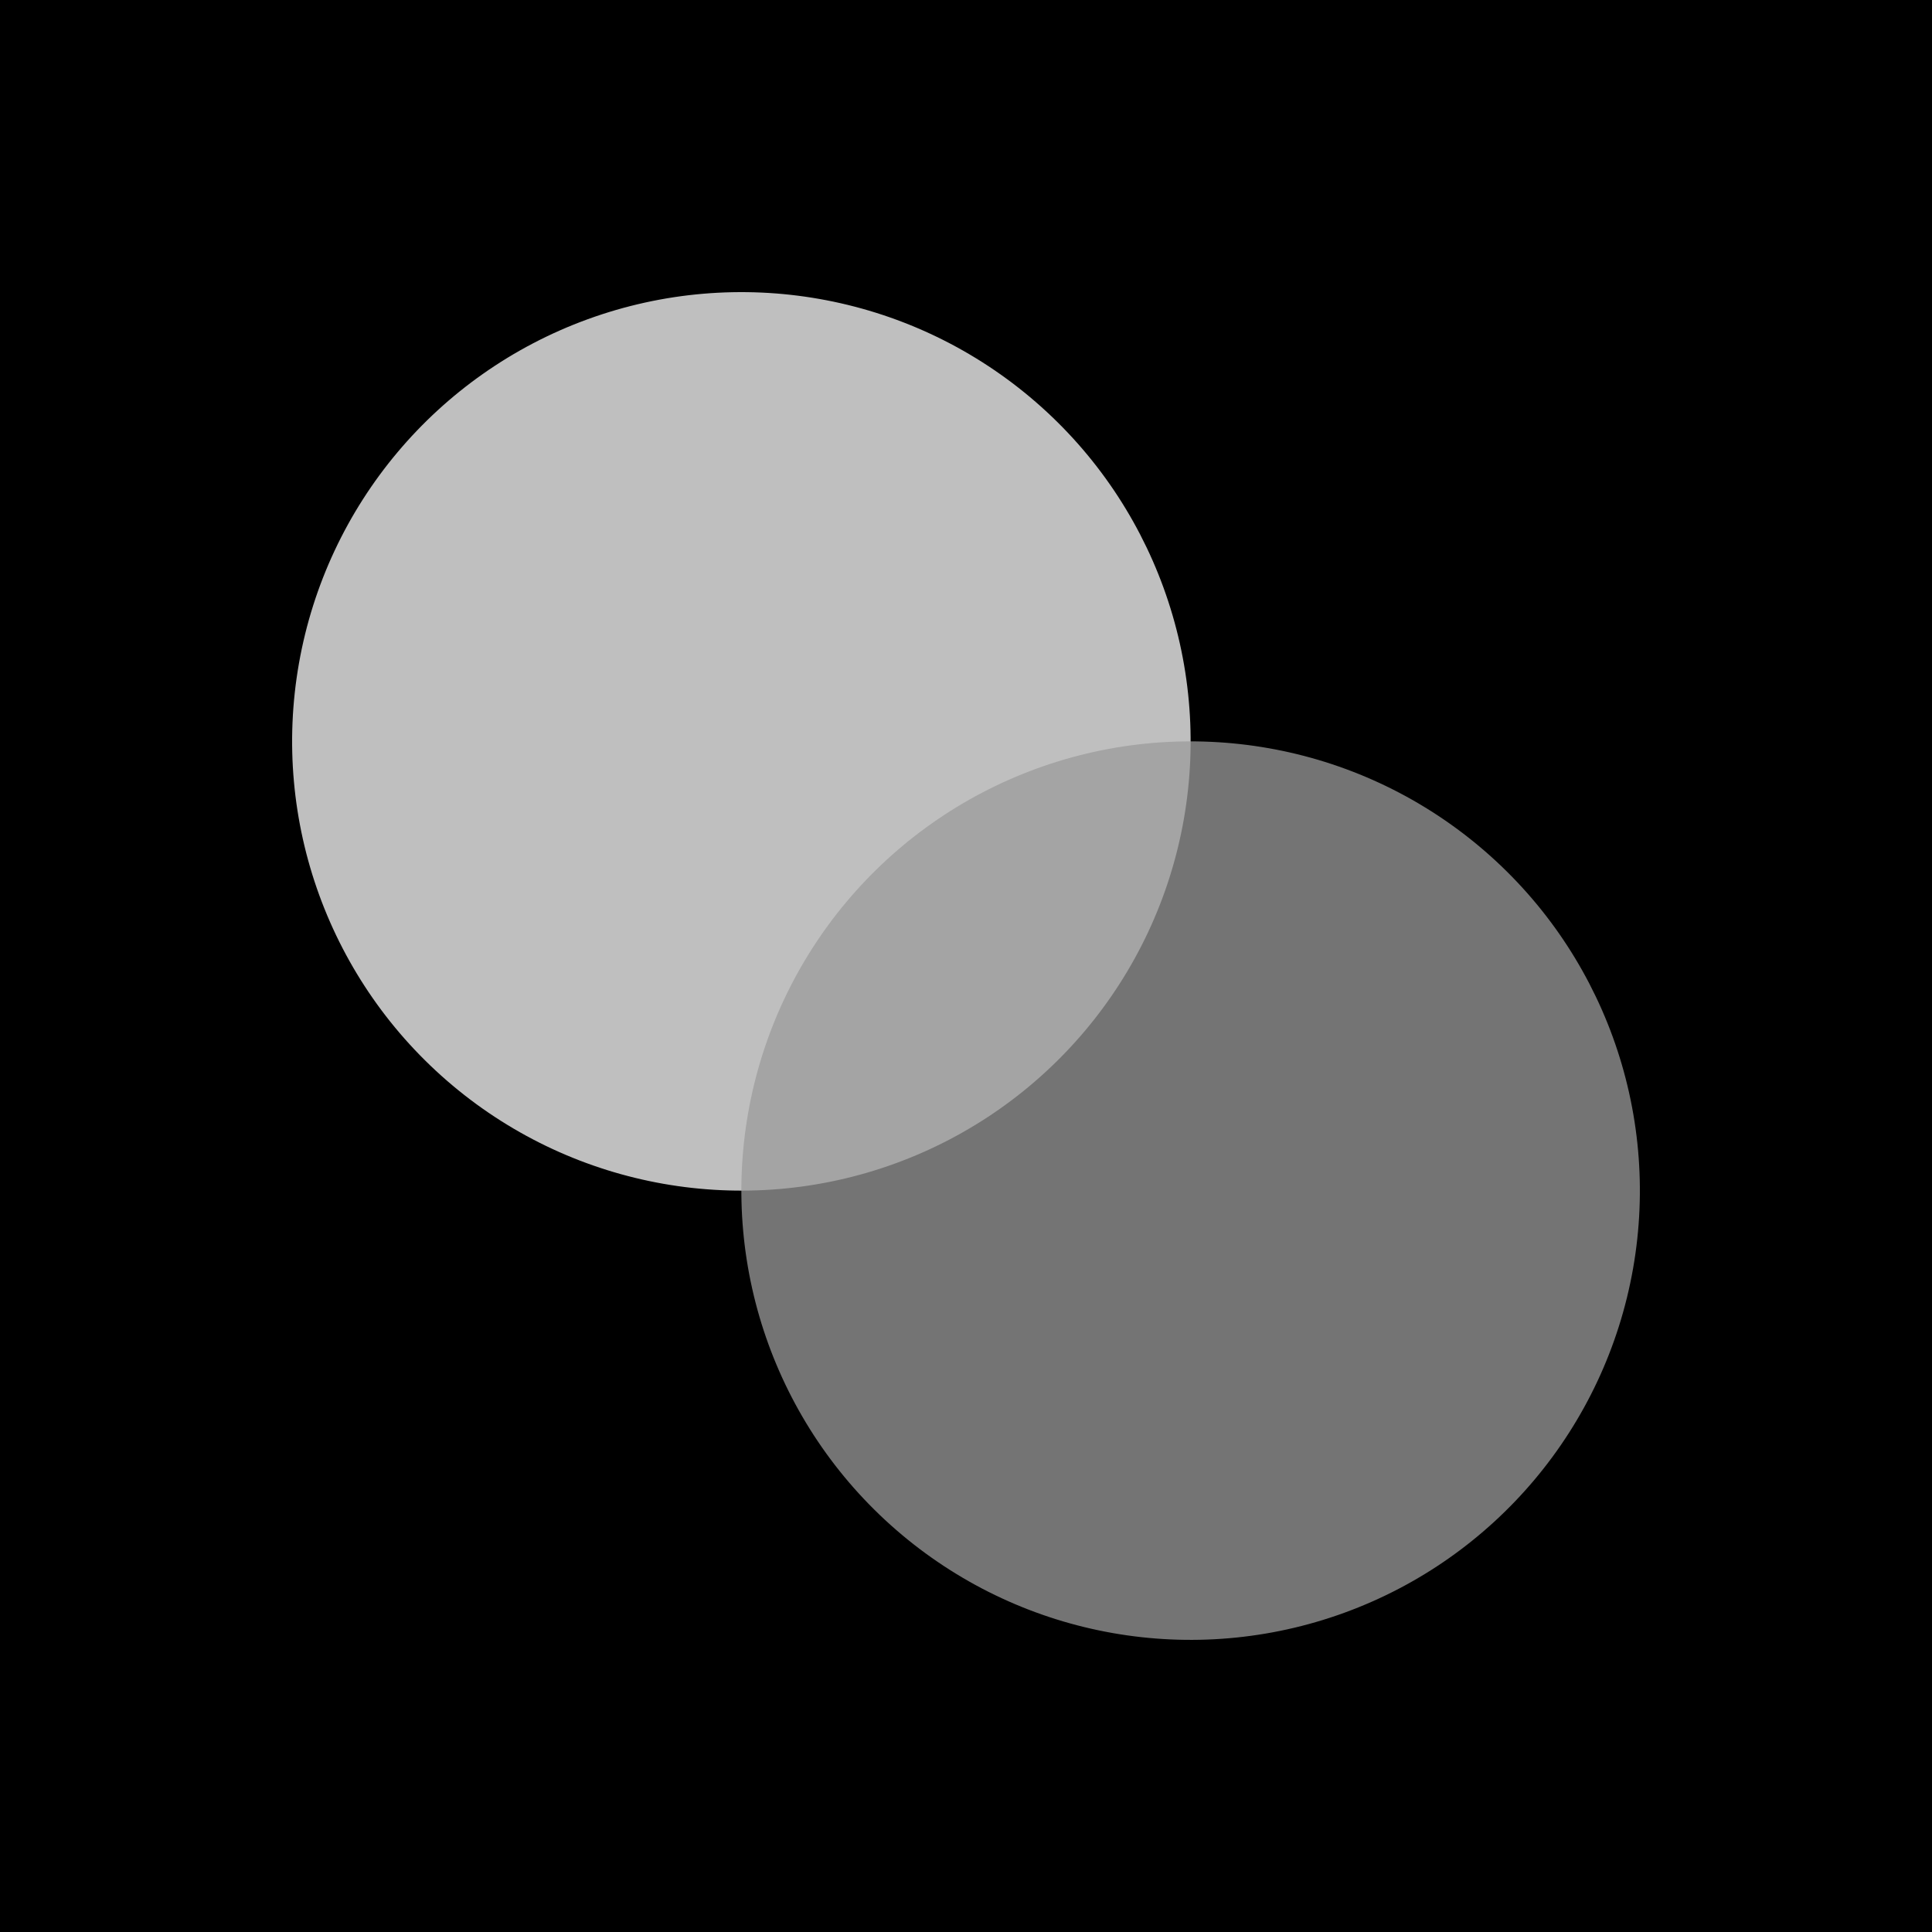 <?xml version="1.0" encoding="UTF-8"?>
<svg width="3000px" height="3000px" viewBox="0 0 3000 3000" version="1.1" xmlns="http://www.w3.org/2000/svg" xmlns:xlink="http://www.w3.org/1999/xlink">
    <!-- Generator: Sketch 42 (36781) - http://www.bohemiancoding.com/sketch -->
    <title>Group</title>
    <desc>Created with Sketch.</desc>
    <defs></defs>
    <g id="Page-1" stroke="none" stroke-width="1" fill="none" fill-rule="evenodd">
        <g id="Group">
            <g>
                <rect id="Rectangle" fill="#000000" x="0" y="0" width="3000" height="3000"></rect>
                <g id="Group-2" transform="translate(343, 343)">
                    <circle id="Oval" fill-opacity="0.75" fill="#FFFFFF" transform="translate(808.205, 808.205) rotate(10) translate(-808.205, -808.205) " cx="808.205" cy="808.205" r="697.59"></circle>
                    <circle id="Oval" fill-opacity="0.75" fill="#9B9B9B" transform="translate(1505.795, 1505.795) rotate(10) translate(-1505.795, -1505.795) " cx="1505.795" cy="1505.795" r="697.59"></circle>
                </g>
            </g>
        </g>
    </g>
</svg>